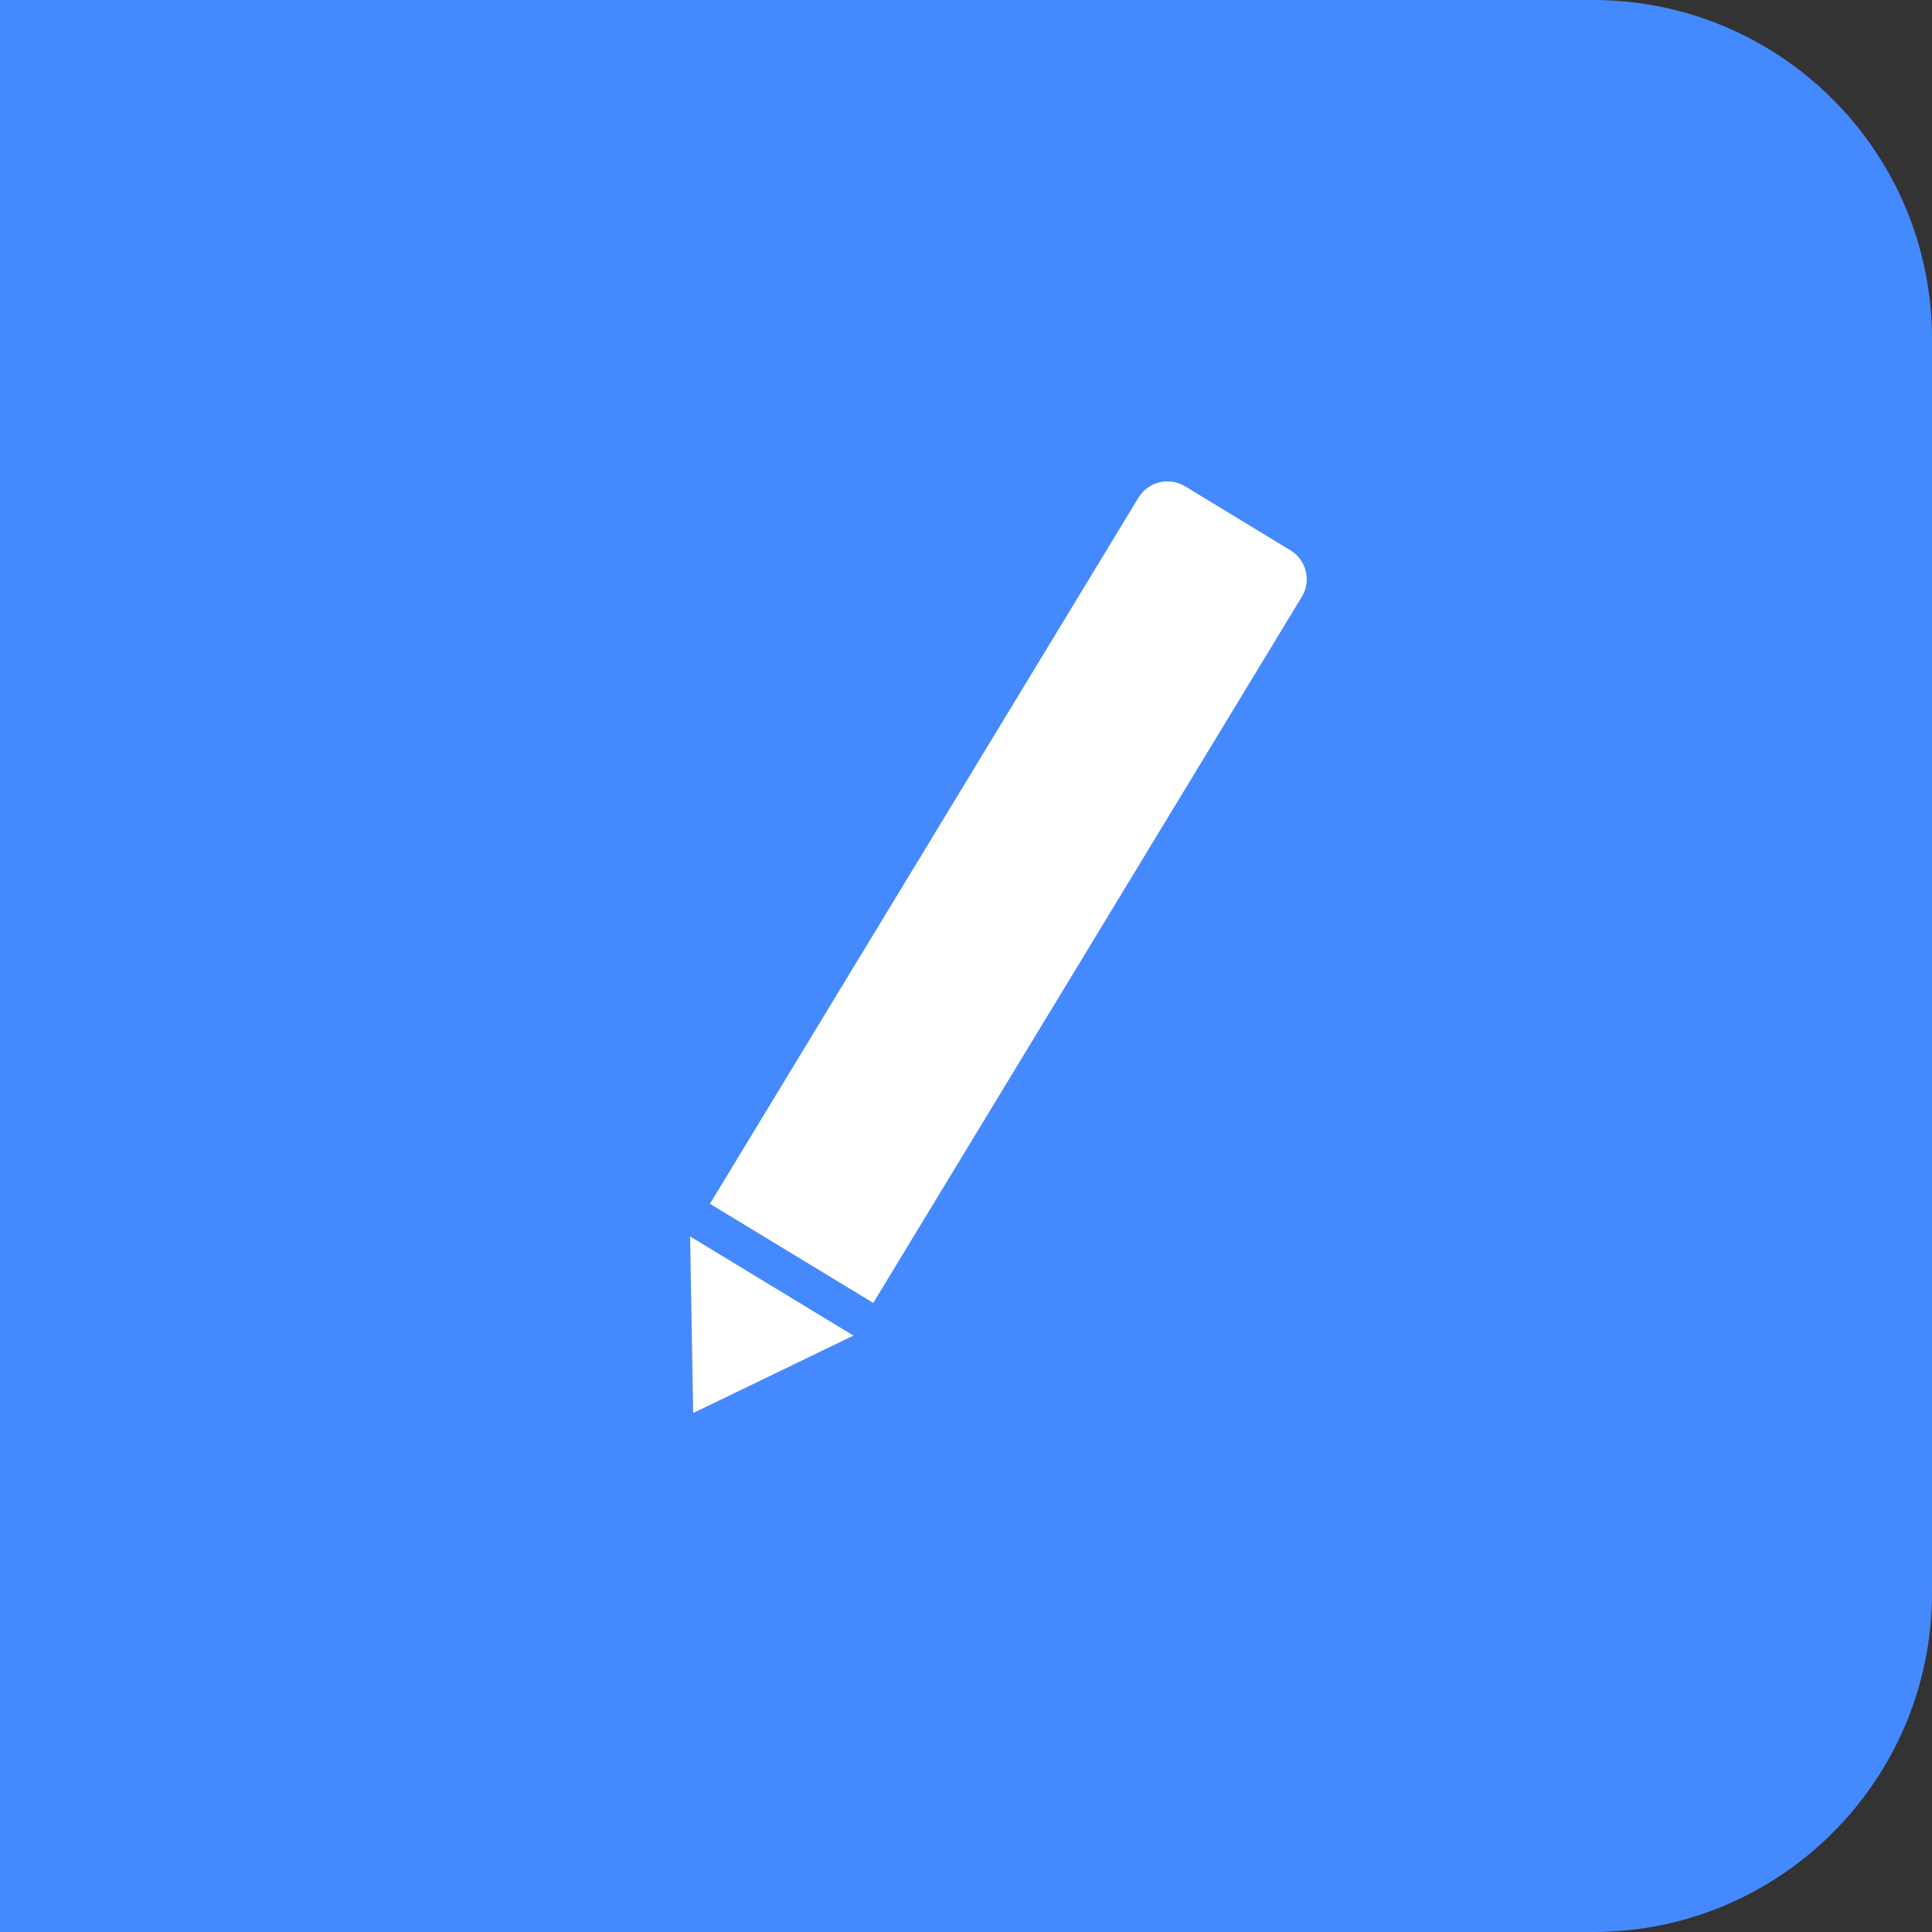 <svg width="57" height="57" viewBox="0 0 57 57" fill="none" xmlns="http://www.w3.org/2000/svg">
<rect x="0" y="0" width="57" height="57" fill="#333333" stroke="none"/>
<path d="M0 0H47C52.523 0 57 4.477 57 10V47C57 52.523 52.523 57 47 57H0V0Z" fill="#4589FF"/>
<path d="M20.945 35.516L25.764 38.44L38.407 17.608C38.694 17.136 38.544 16.521 38.071 16.235L34.962 14.347C34.49 14.061 33.875 14.211 33.588 14.683L20.945 35.516Z" fill="white"/>
<path d="M20.36 36.479L25.179 39.404L20.451 41.689L20.36 36.479Z" fill="white"/>
</svg>
